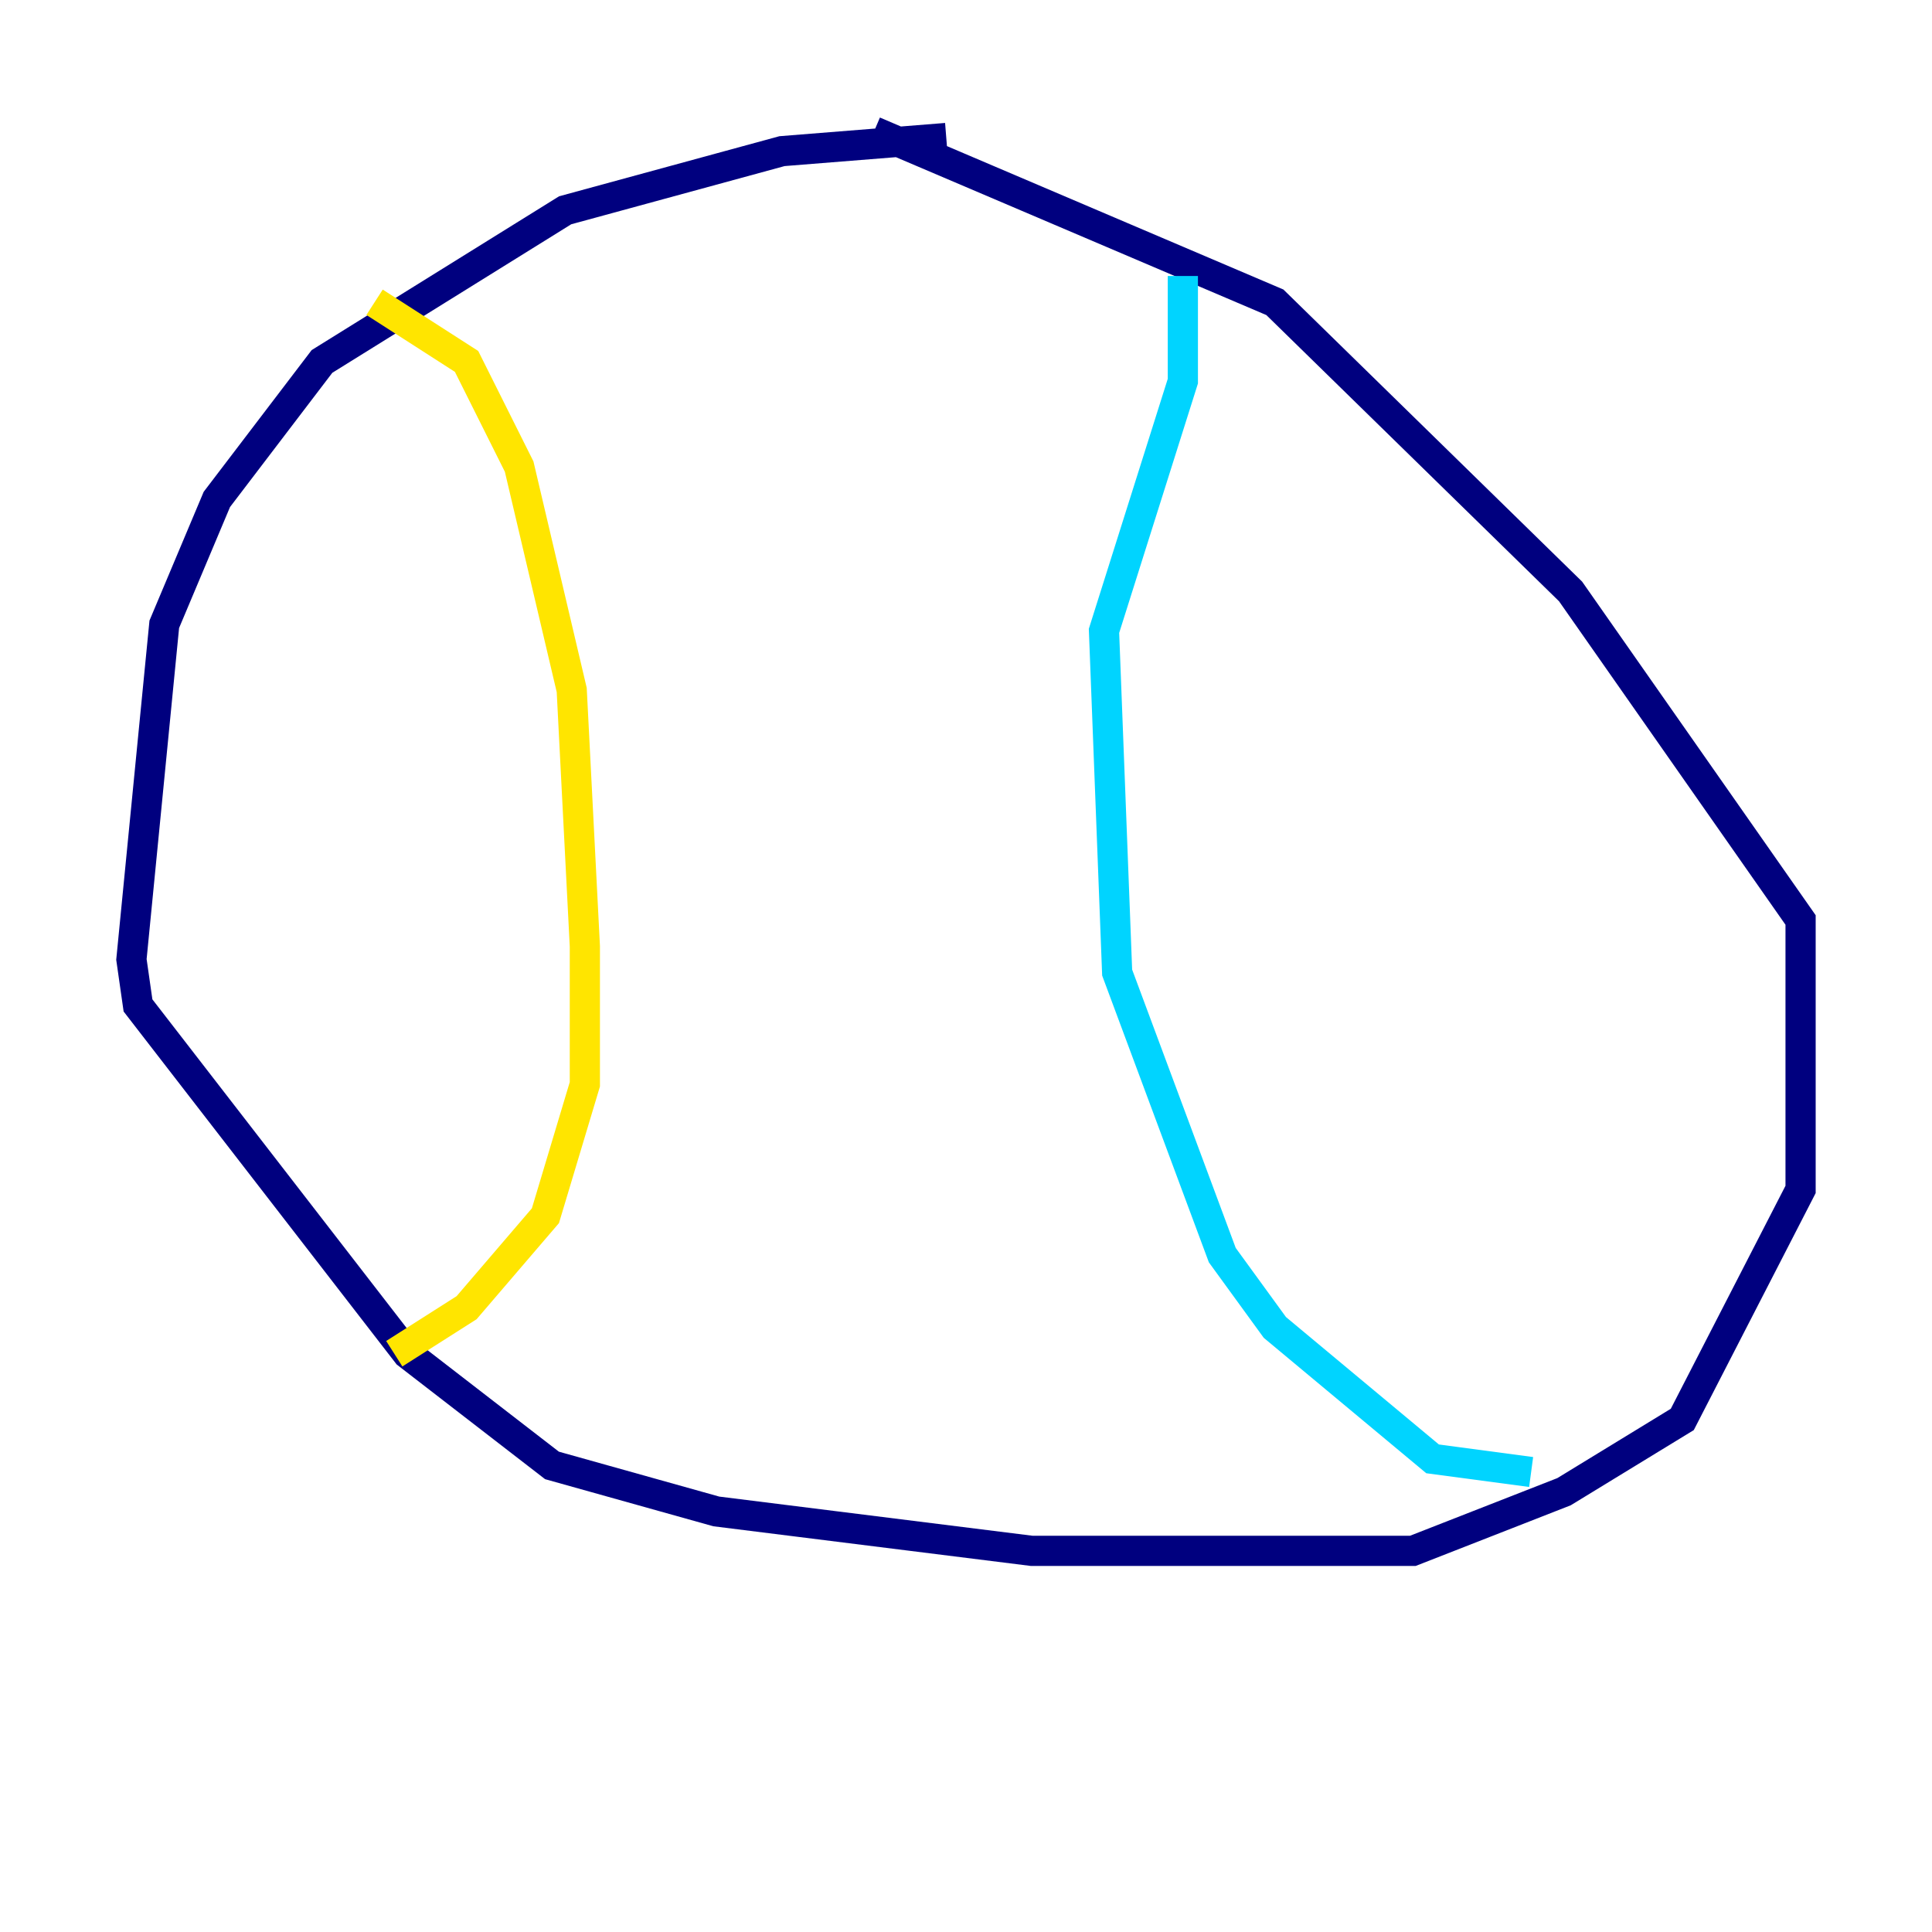 <?xml version="1.0" encoding="utf-8" ?>
<svg baseProfile="tiny" height="128" version="1.2" viewBox="0,0,128,128" width="128" xmlns="http://www.w3.org/2000/svg" xmlns:ev="http://www.w3.org/2001/xml-events" xmlns:xlink="http://www.w3.org/1999/xlink"><defs /><polyline fill="none" points="62.694,9.143 51.809,10.014 37.442,13.932 21.333,23.946 14.367,33.088 10.884,41.361 8.707,63.565 9.143,66.612 26.993,89.687 36.571,97.088 47.456,100.136 68.354,102.748 93.605,102.748 103.619,98.83 111.456,94.041 119.293,78.803 119.293,60.952 104.054,39.184 84.463,20.027 57.905,8.707" stroke="#00007f" stroke-width="2" /><polyline fill="none" points="78.367,18.286 78.367,25.252 73.143,41.796 74.014,64.435 80.98,83.156 84.463,87.946 94.912,96.653 101.442,97.524" stroke="#00d4ff" stroke-width="2" /><polyline fill="none" points="24.816,20.027 30.912,23.946 34.395,30.912 37.878,45.714 38.748,62.694 38.748,71.837 36.136,80.544 30.912,86.639 26.122,89.687" stroke="#ffe500" stroke-width="2" /><polyline fill="none" points="54.857,37.007 54.857,37.007" stroke="#7f0000" stroke-width="2" /></svg>